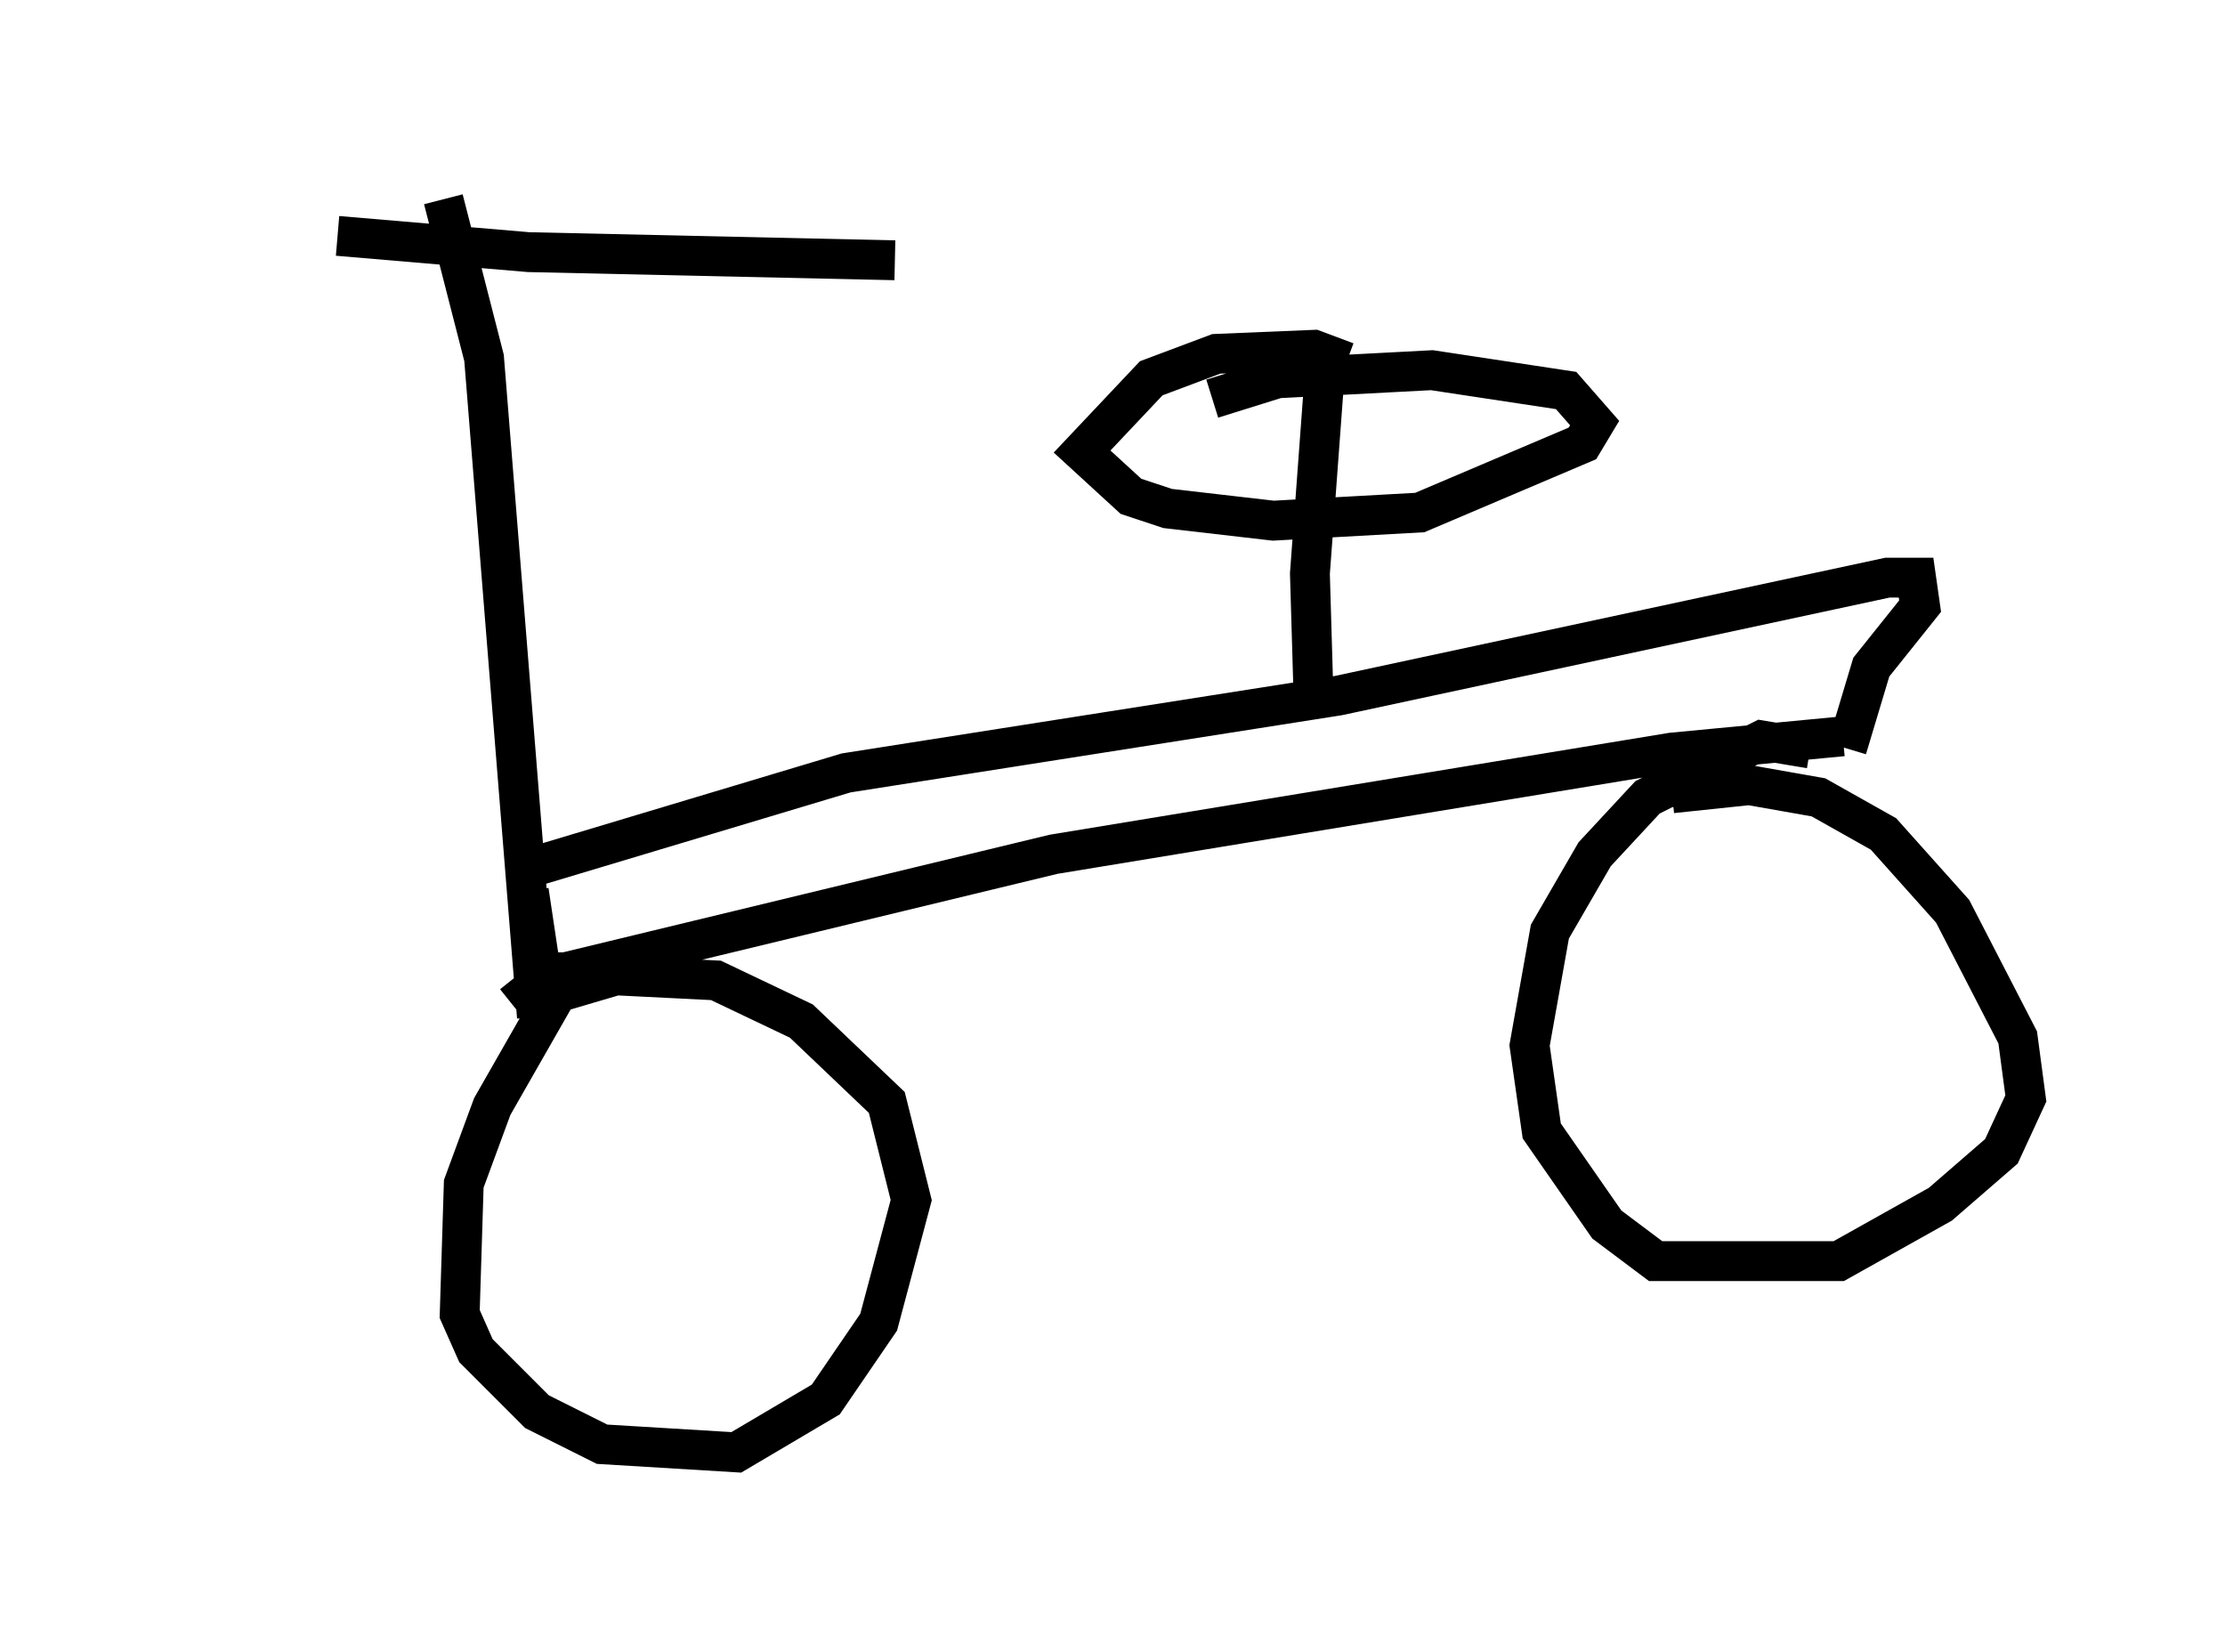 <?xml version="1.0" encoding="utf-8" ?>
<svg baseProfile="full" height="41.442" version="1.1" width="55.836" xmlns="http://www.w3.org/2000/svg" xmlns:ev="http://www.w3.org/2001/xml-events" xmlns:xlink="http://www.w3.org/1999/xlink"><defs /><rect fill="white" height="41.442" width="55.836" x="0" y="0" /><path d="M5, 5.204 m3.471, 0.715 l4.798, 0.408 9.188, 0.204 m-11.331, -1.531 l1.021, 3.981 1.327, 16.538 m-0.204, -3.165 l0.306, 2.042 0.613, 0.0 l12.25, -2.96 15.517, -2.552 l4.288, -0.408 m-30.523, 5.921 l-1.735, 0.51 -1.633, 2.858 l-0.715, 1.94 -0.102, 3.267 l0.408, 0.919 1.531, 1.531 l1.633, 0.817 3.369, 0.204 l2.246, -1.327 1.327, -1.94 l0.817, -3.063 -0.613, -2.45 l-2.144, -2.042 -2.144, -1.021 l-4.083, -0.204 -1.021, 0.817 m32.565, -6.431 l-1.225, -0.204 -2.858, 1.429 l-1.327, 1.429 -1.123, 1.94 l-0.51, 2.858 0.306, 2.144 l1.633, 2.348 1.225, 0.919 l4.594, 0.0 2.552, -1.429 l1.531, -1.327 0.613, -1.327 l-0.204, -1.531 -1.633, -3.165 l-1.735, -1.94 -1.633, -0.919 l-1.735, -0.306 -1.94, 0.204 l-0.102, 0.306 m-28.788, 1.633 l8.167, -2.45 12.352, -1.94 l13.781, -2.96 0.715, 0.0 l0.102, 0.715 -1.225, 1.531 l-0.613, 2.042 m-13.373, -0.919 l-0.102, -3.471 0.408, -5.513 m0.51, 0.204 l-0.817, -0.306 -2.45, 0.102 l-1.633, 0.613 -1.735, 1.838 l1.225, 1.123 0.919, 0.306 l2.654, 0.306 3.675, -0.204 l4.083, -1.735 0.306, -0.51 l-0.715, -0.817 -3.369, -0.51 l-3.879, 0.204 -1.633, 0.51 " fill="none" stroke="black" stroke-width="1" /></svg>